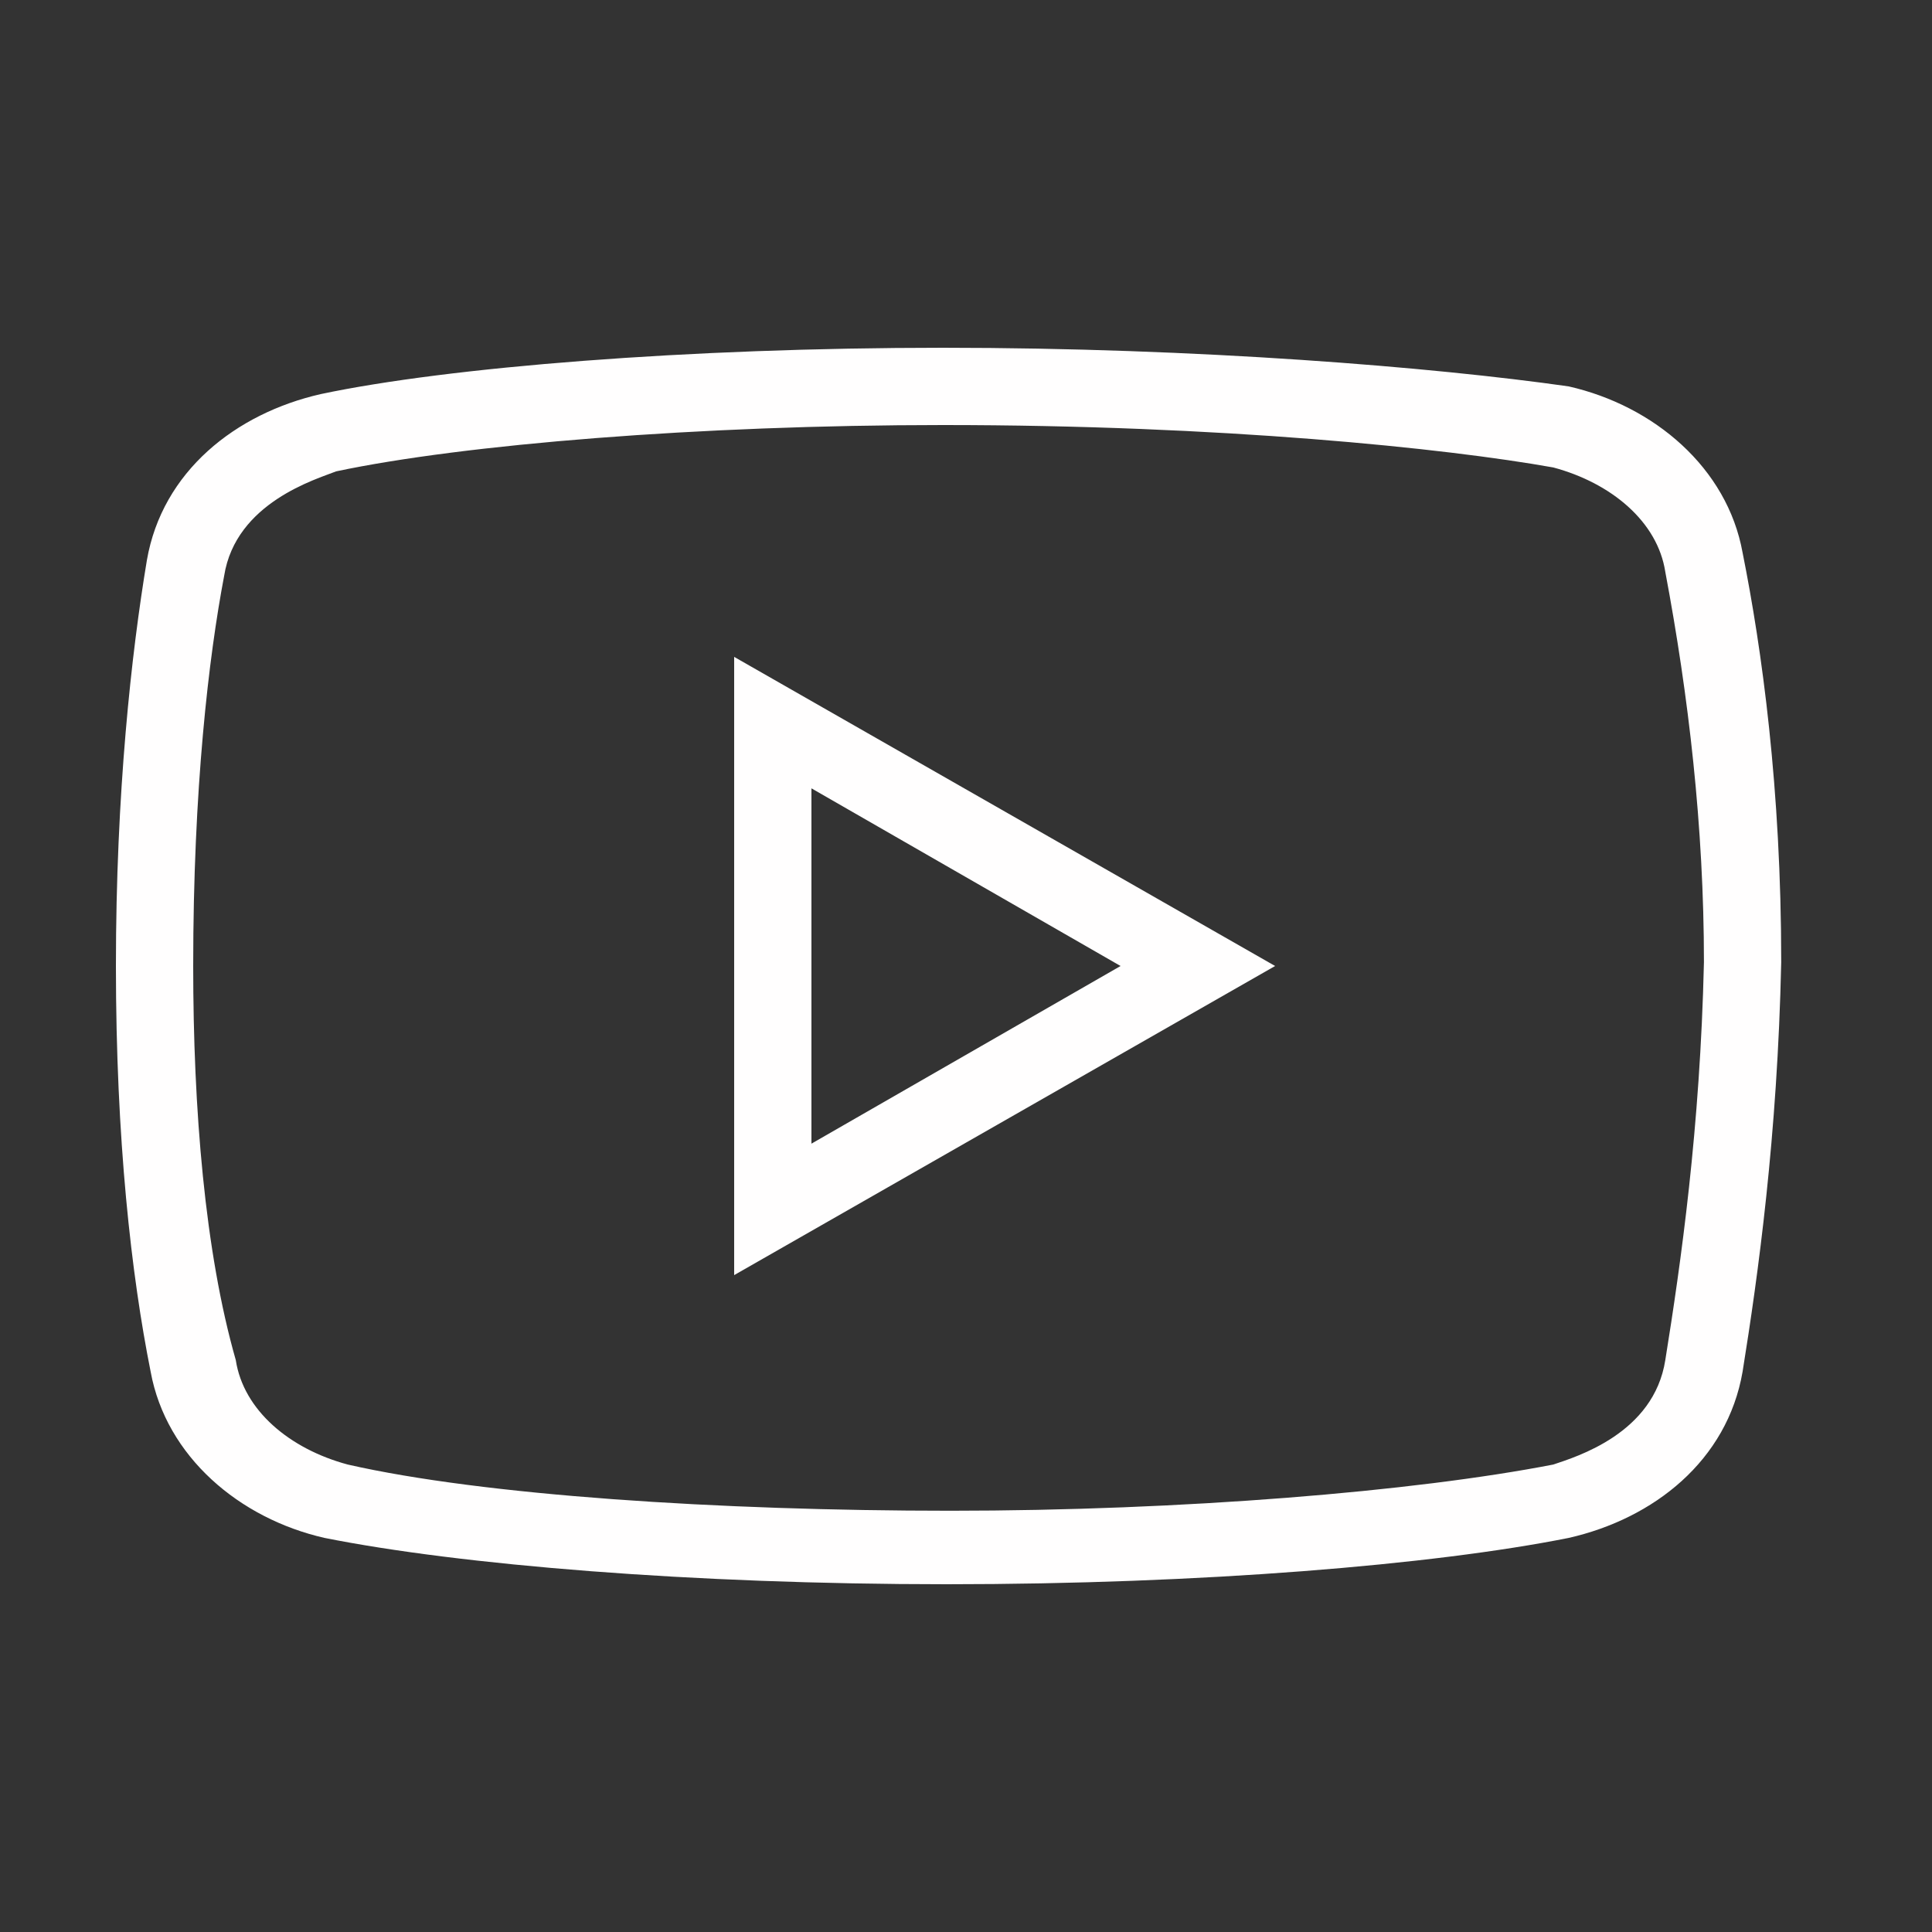 <svg width="45" height="45" viewBox="0 0 45 45" fill="none" xmlns="http://www.w3.org/2000/svg">
<rect x="0" y="0" width="45" height="45" fill="#333333" stroke="none"/>
<path d="M21.962 8.1C16.021 8.1 10.442 8.55 7.471 9.179C5.492 9.629 3.779 10.979 3.421 13.05C3.062 15.209 2.7 18.45 2.7 22.5C2.7 26.55 3.059 29.7 3.509 31.95C3.871 33.929 5.579 35.371 7.559 35.821C10.712 36.45 16.109 36.9 22.05 36.9C27.992 36.9 33.388 36.45 36.538 35.821C38.521 35.371 40.23 34.021 40.588 31.95C40.95 29.7 41.4 26.462 41.488 22.412C41.488 18.362 41.038 15.121 40.588 12.871C40.23 10.892 38.521 9.45 36.538 9C33.388 8.55 27.9 8.1 21.962 8.1ZM21.962 9.9C28.442 9.9 33.659 10.438 36.179 10.888C37.529 11.25 38.609 12.15 38.788 13.321C39.33 16.2 39.688 19.262 39.688 22.412C39.6 26.279 39.15 29.429 38.788 31.679C38.521 33.388 36.721 33.929 36.179 34.112C32.938 34.742 27.538 35.188 22.138 35.188C16.738 35.188 11.25 34.829 8.1 34.112C6.75 33.75 5.671 32.85 5.492 31.679C4.771 29.159 4.5 25.829 4.5 22.5C4.5 18.359 4.862 15.3 5.221 13.412C5.492 11.7 7.379 11.159 7.829 10.979C10.8 10.35 16.292 9.9 21.962 9.9ZM17.1 15.3V29.7L29.7 22.5L17.1 15.3ZM18.9 18.362L26.1 22.5L18.9 26.638V18.362Z" fill="#FFFEFE"/>
</svg>
